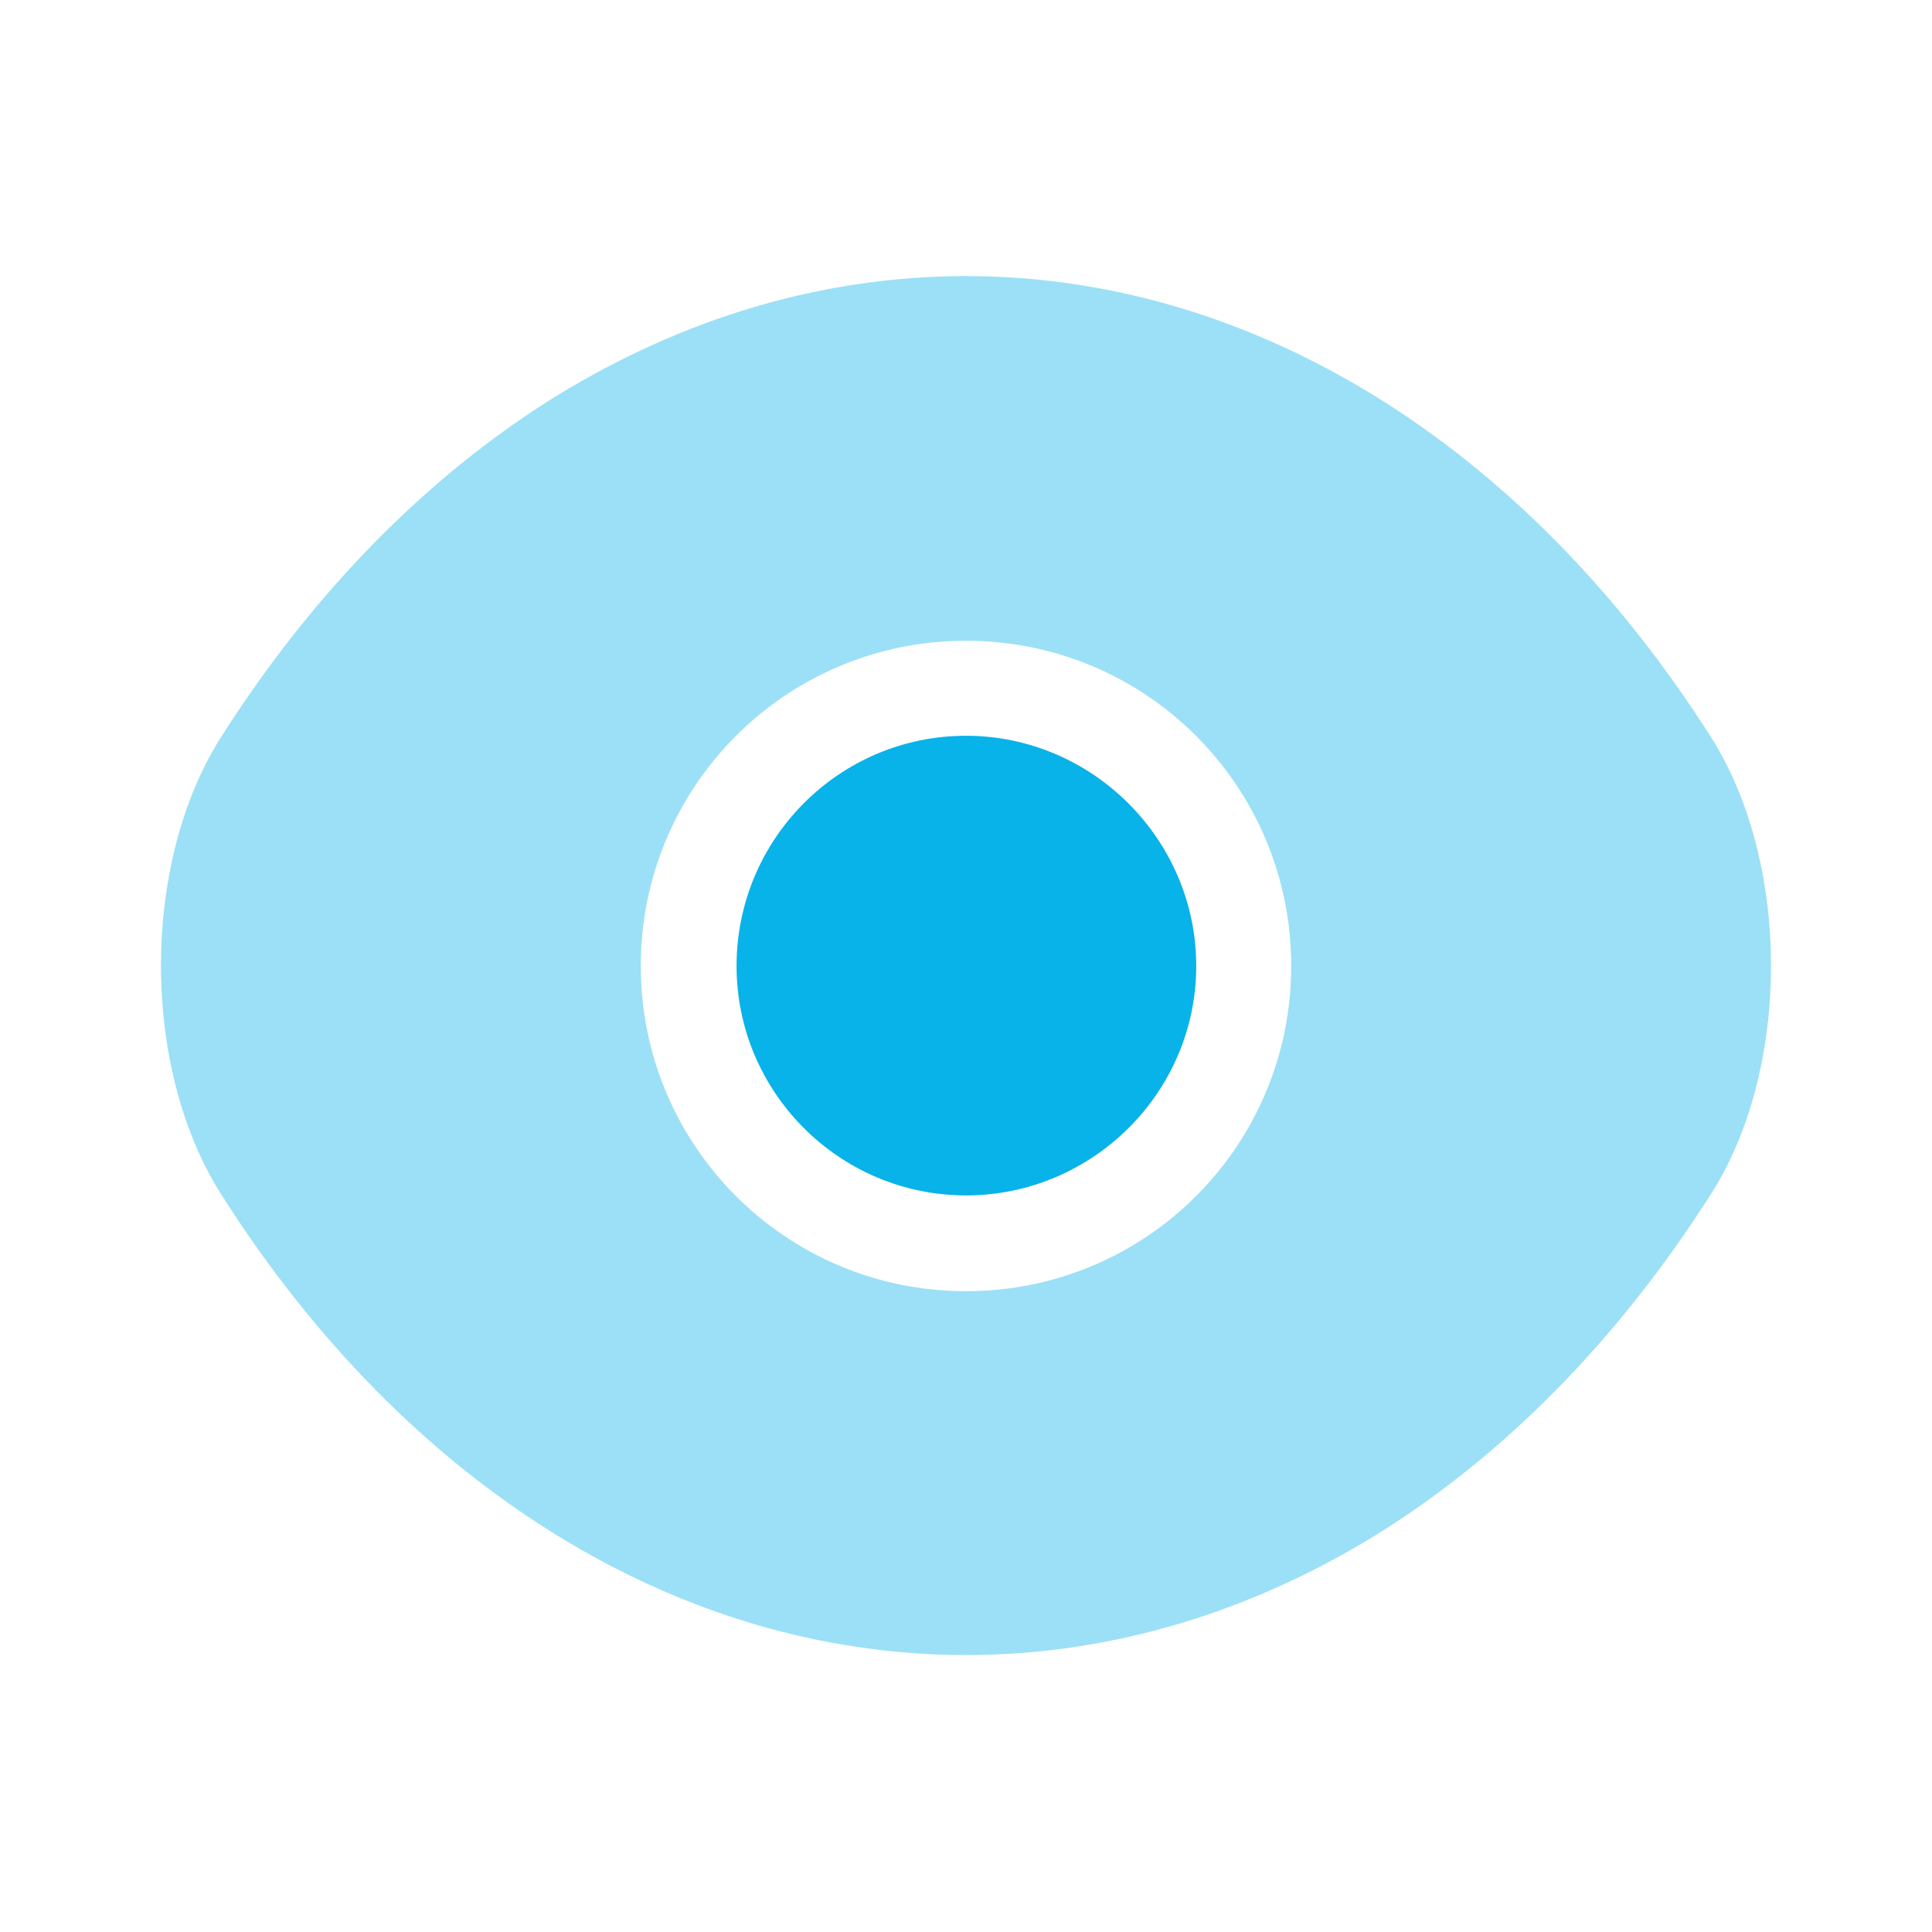<svg width="66" height="66" viewBox="0 0 66 66" fill="none" xmlns="http://www.w3.org/2000/svg">
<path opacity="0.4" d="M58.438 25.162C52.085 15.179 42.79 9.432 33 9.432C28.105 9.432 23.348 10.862 19.003 13.529C14.658 16.224 10.752 20.157 7.562 25.162C4.812 29.479 4.812 36.492 7.562 40.809C13.915 50.819 23.21 56.539 33 56.539C37.895 56.539 42.653 55.109 46.998 52.442C51.343 49.747 55.248 45.814 58.438 40.809C61.188 36.519 61.188 29.479 58.438 25.162ZM33 44.109C26.84 44.109 21.89 39.132 21.89 32.999C21.89 26.867 26.84 21.889 33 21.889C39.16 21.889 44.11 26.867 44.11 32.999C44.11 39.132 39.16 44.109 33 44.109Z" fill="#07B3E8"/>
<path d="M33 25.135C28.682 25.135 25.162 28.655 25.162 33C25.162 37.317 28.682 40.837 33 40.837C37.317 40.837 40.865 37.317 40.865 33C40.865 28.682 37.317 25.135 33 25.135Z" fill="#07B3E8"/>
</svg>
